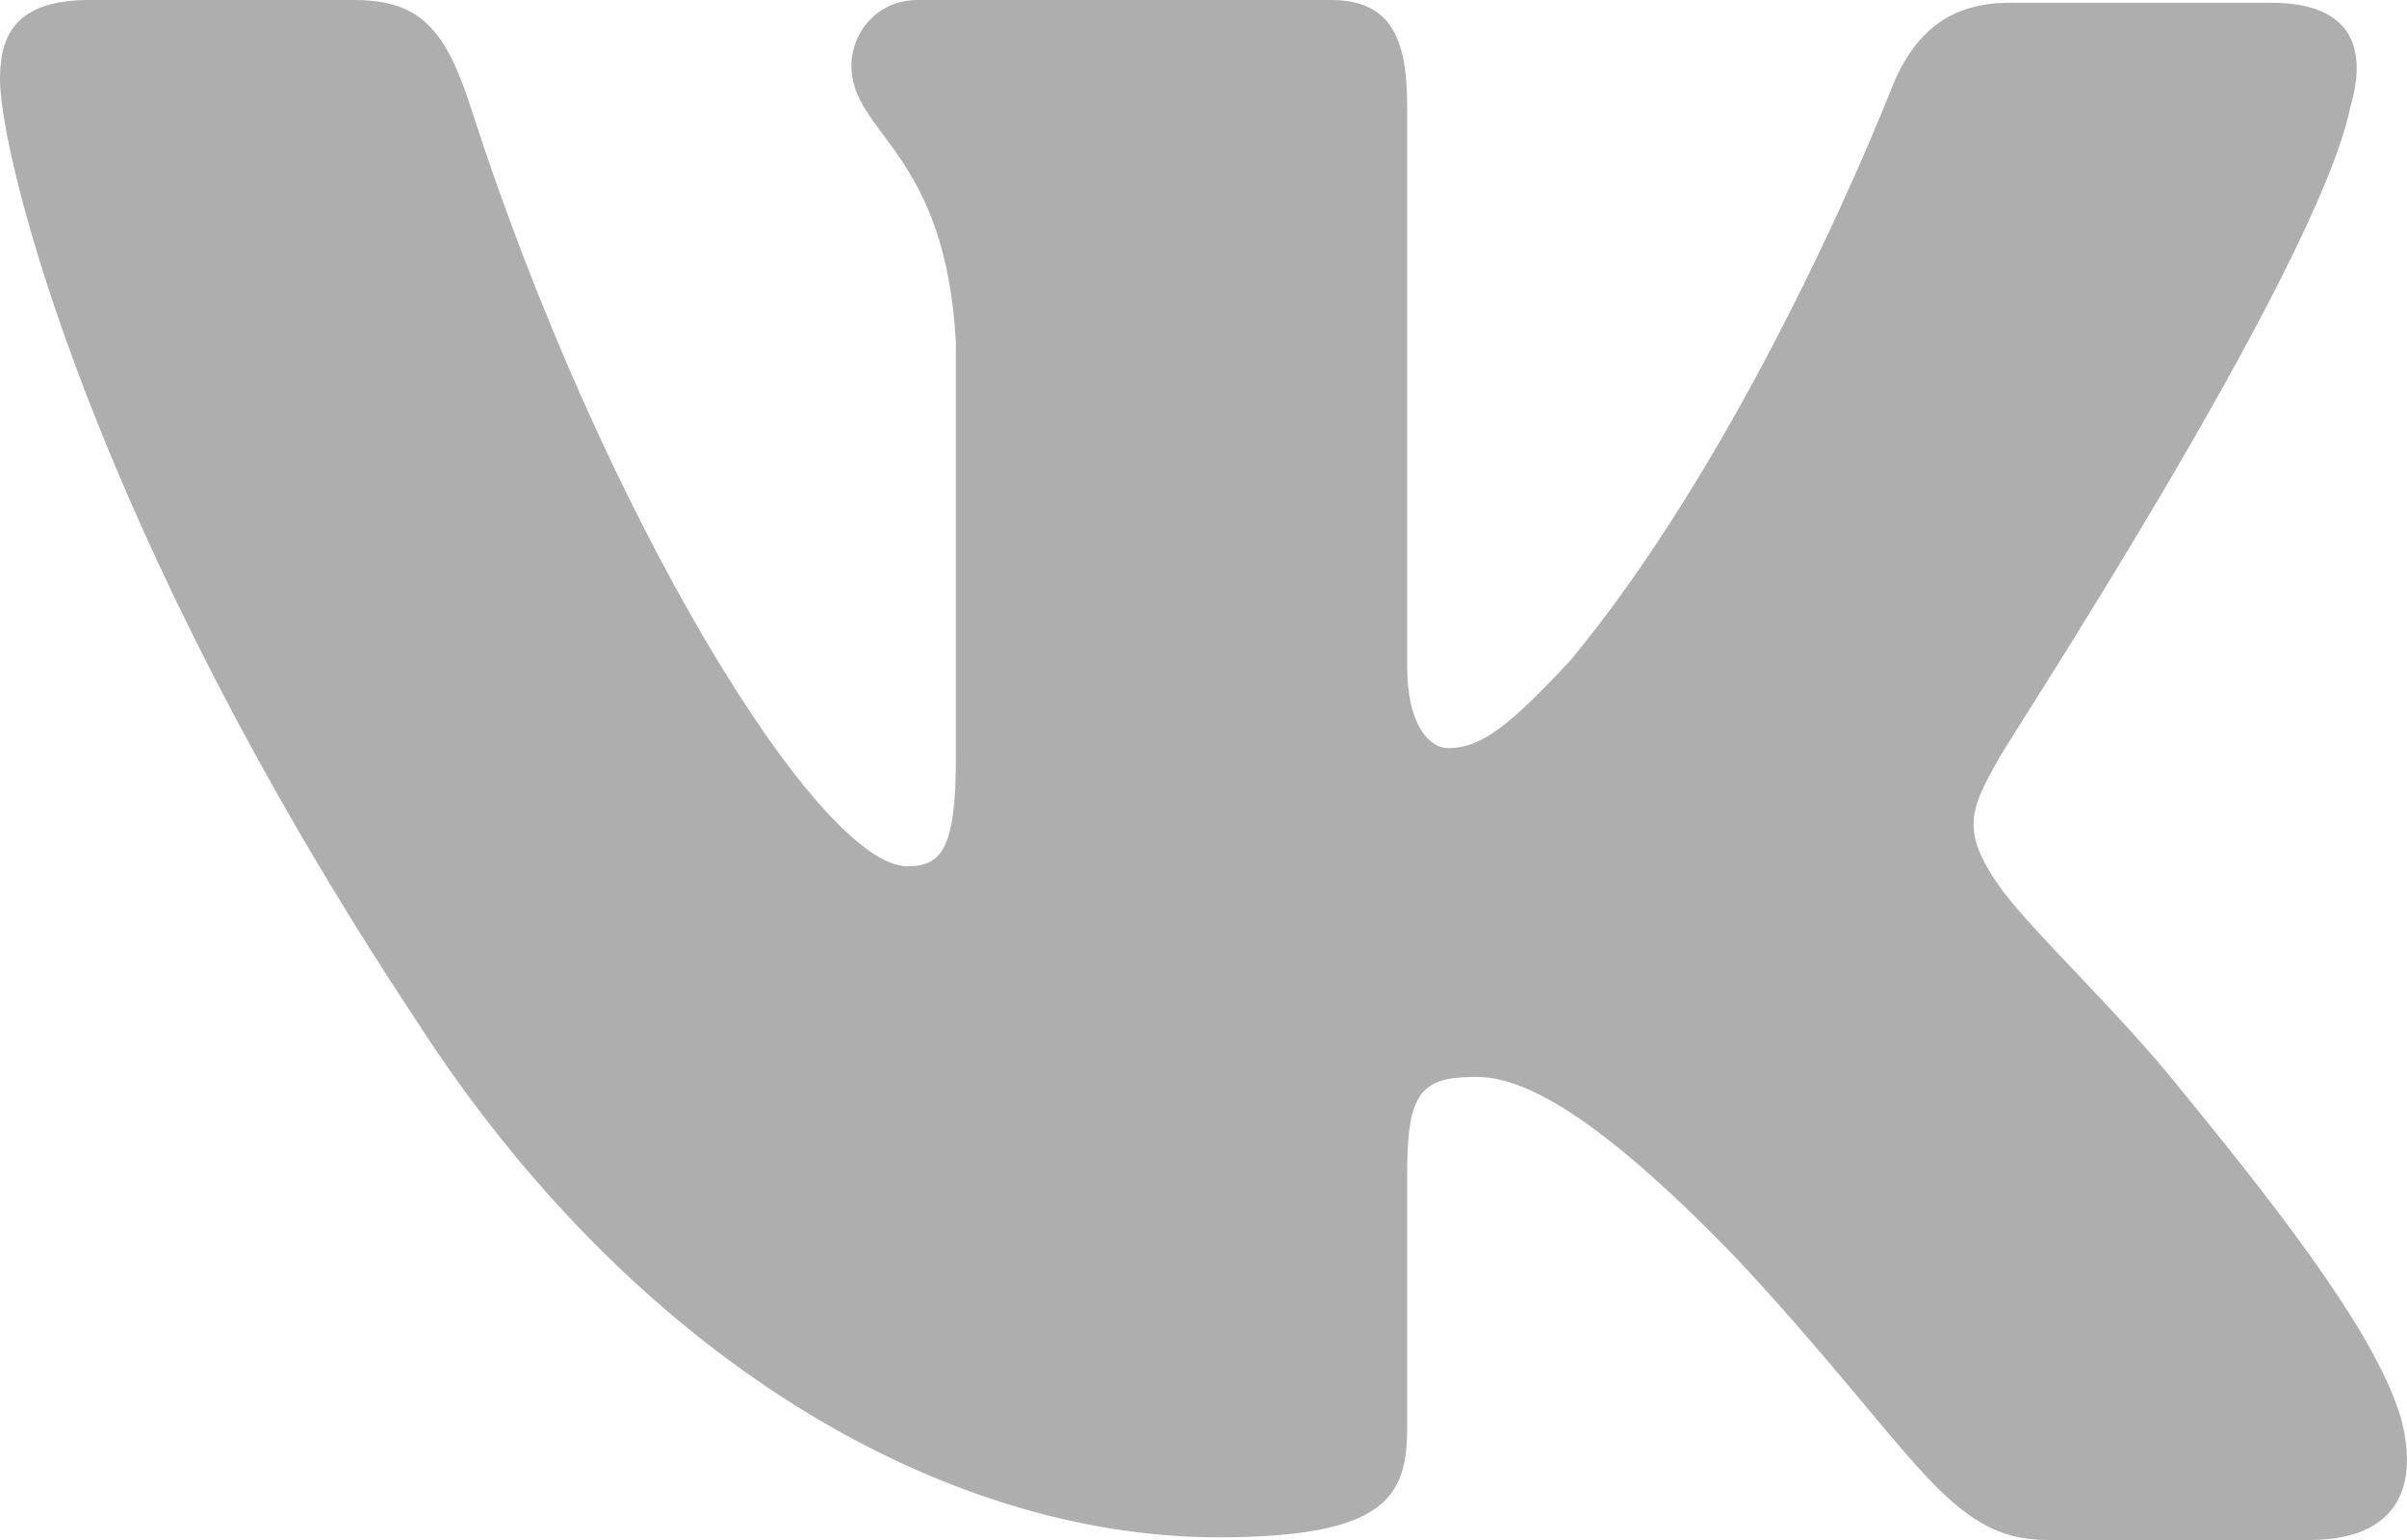 <svg width="25" height="16" viewBox="0 0 25 16" fill="none" xmlns="http://www.w3.org/2000/svg">
<path fill-rule="evenodd" clip-rule="evenodd" d="M24.412 1.111C24.597 0.484 24.412 0.029 23.591 0.029H20.864C20.175 0.029 19.858 0.428 19.672 0.854C19.672 0.854 18.269 4.499 16.31 6.862C15.675 7.545 15.383 7.773 15.039 7.773C14.854 7.773 14.615 7.545 14.615 6.919V1.082C14.615 0.342 14.404 0 13.821 0H9.531C9.107 0 8.843 0.342 8.843 0.683C8.843 1.395 9.822 1.566 9.928 3.559V7.889C9.928 8.828 9.772 9 9.425 9C8.498 9 6.248 5.327 4.898 1.142C4.635 0.313 4.369 0 3.68 0H0.927C0.132 0 0 0.398 0 0.826C0 1.594 0.927 5.466 4.316 10.591C6.566 14.091 9.77 15.972 12.656 15.972C14.404 15.972 14.615 15.544 14.615 14.833V12.185C14.615 11.331 14.774 11.189 15.33 11.189C15.727 11.189 16.442 11.416 18.057 13.096C19.91 15.089 20.228 16 21.261 16H23.988C24.782 16 25.153 15.573 24.941 14.747C24.703 13.922 23.803 12.726 22.637 11.303C22.002 10.506 21.049 9.623 20.758 9.196C20.361 8.627 20.467 8.399 20.758 7.887C20.731 7.887 24.068 2.819 24.412 1.109" fill="#AEAEAE"/>
</svg>
